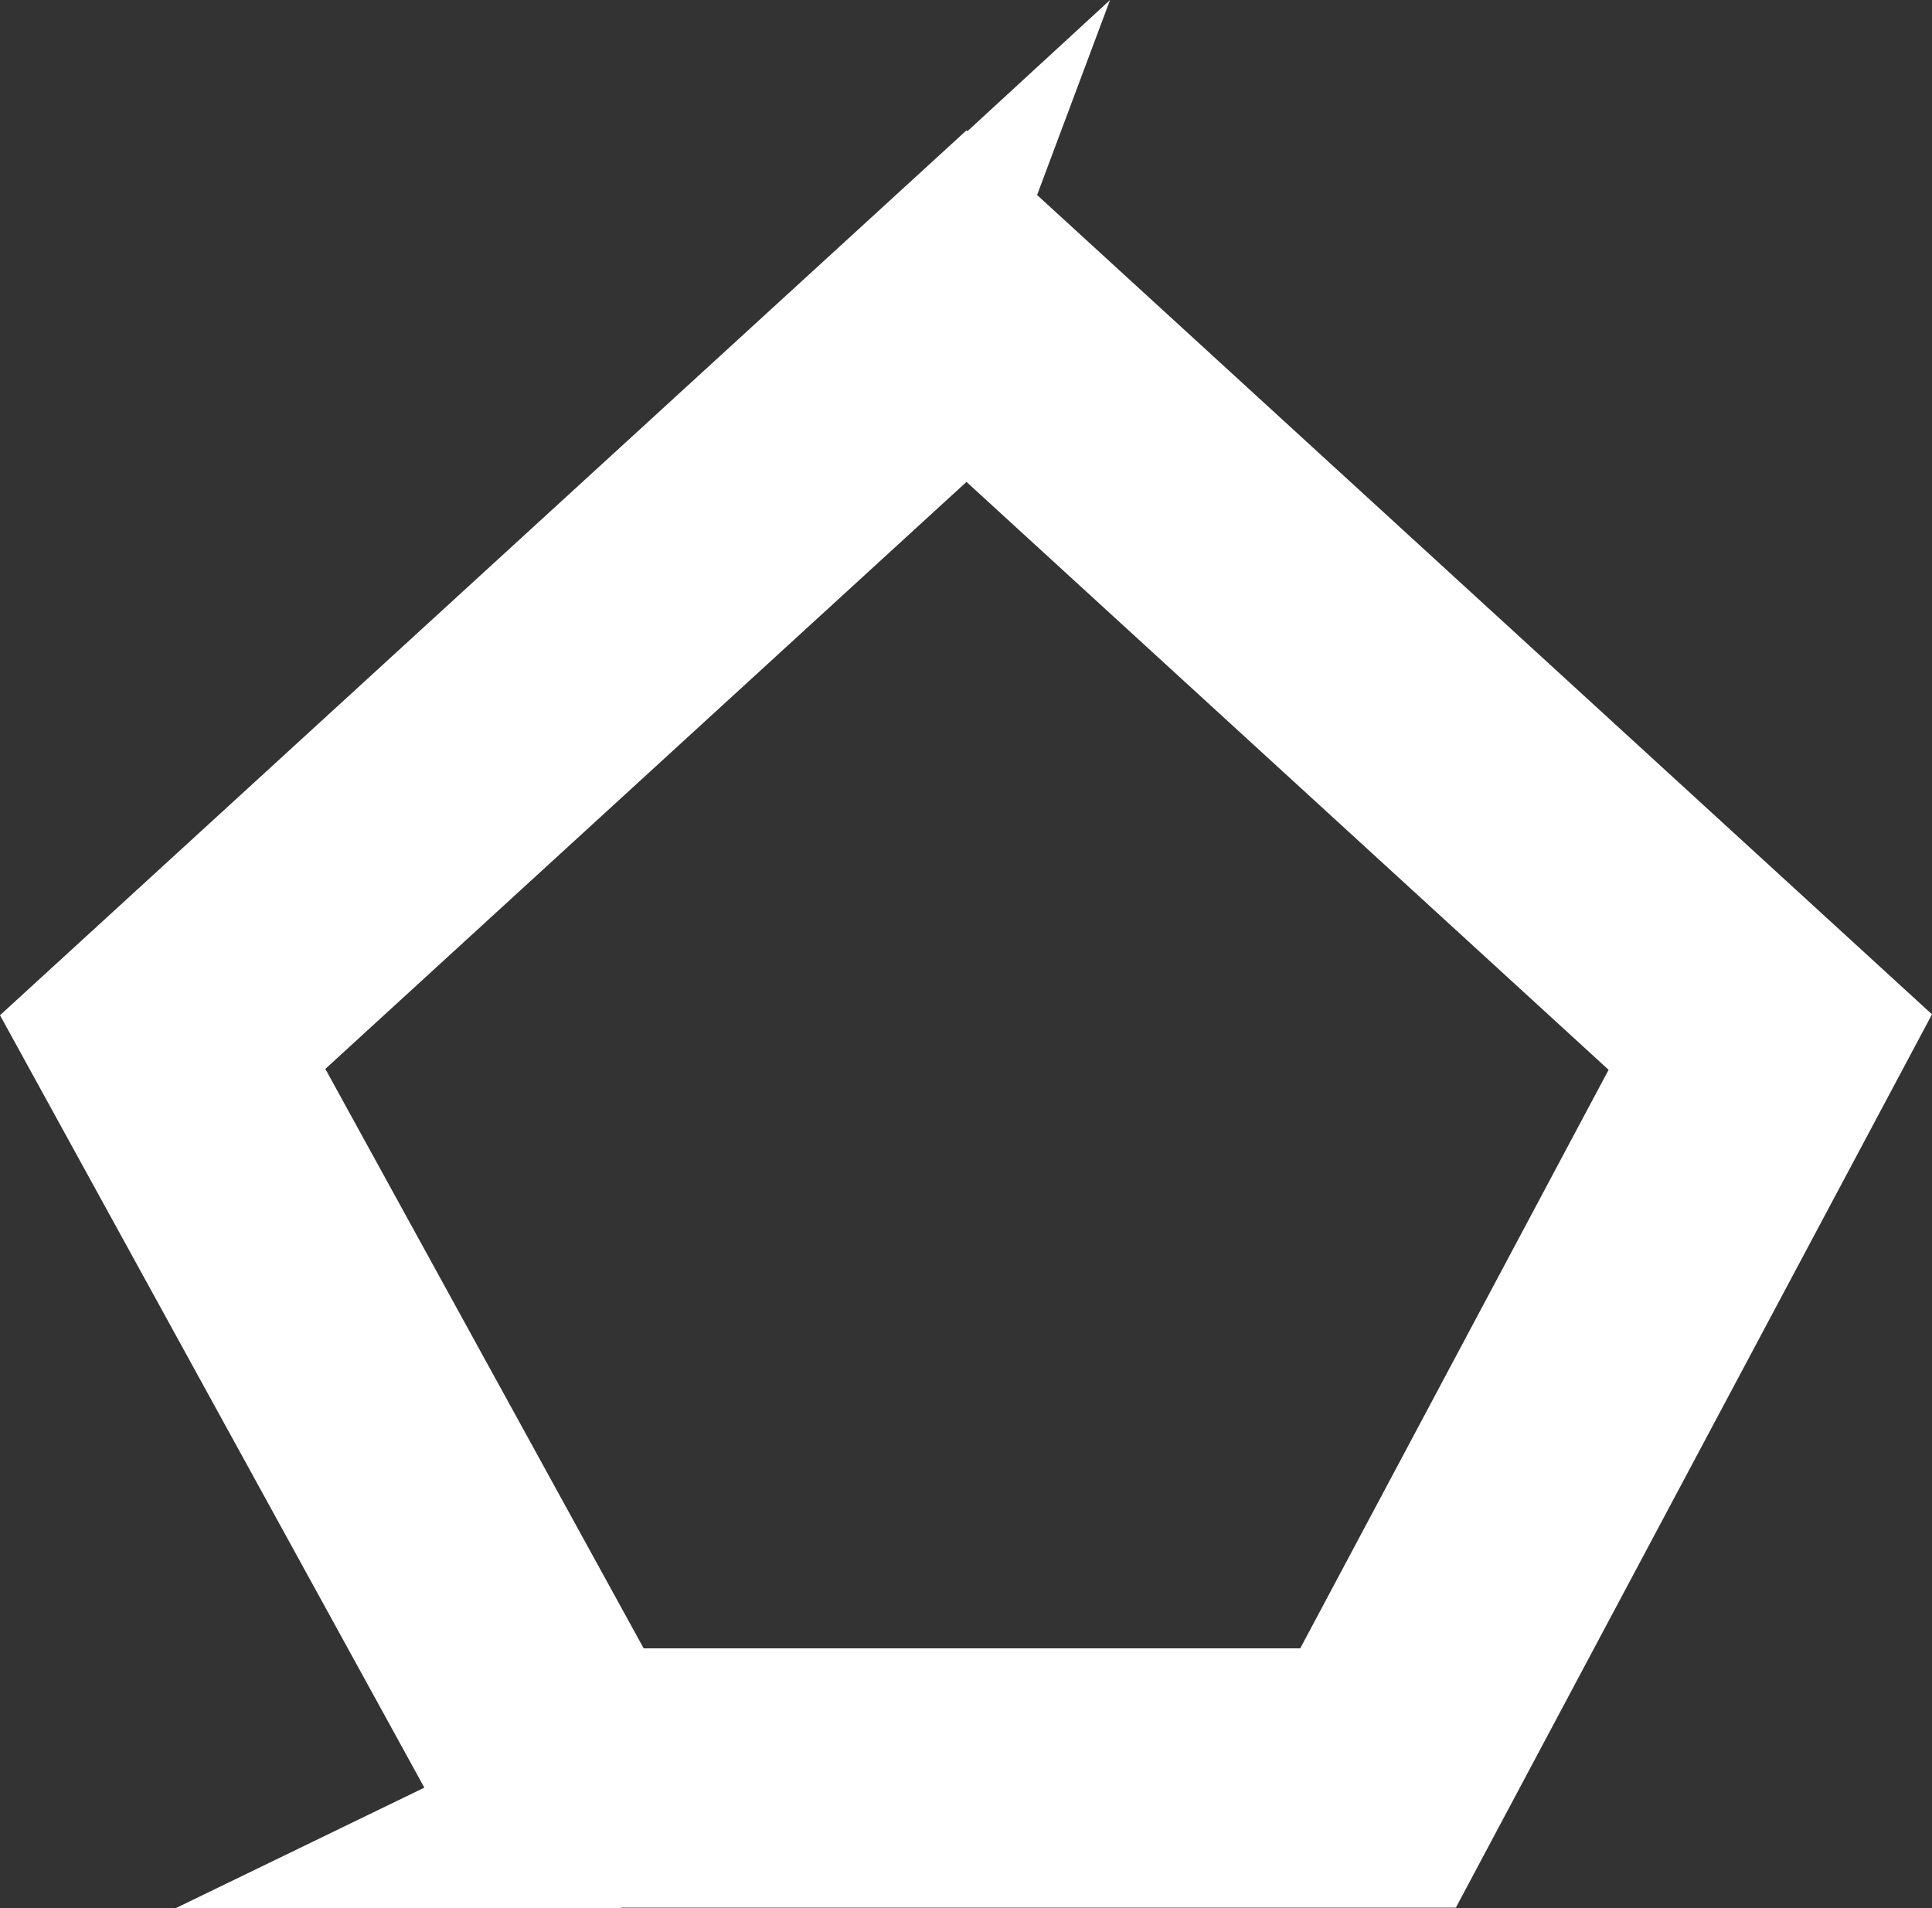 <svg id="Layer_1" data-name="Layer 1" xmlns="http://www.w3.org/2000/svg" viewBox="0 0 1862.74 1840"><rect x="0" y="0" width="1862.74" height="1840" fill="#333333" stroke="none"/><defs><style>.cls-1{fill:none;stroke:#fff;stroke-miterlimit:10;stroke-width:250px;}.cls-2{fill:#fff;}</style></defs><title>damascus_white</title><polygon class="cls-1" points="1706.84 1004.74 931.84 295.17 156.84 1004.74 546.66 1714.31 1328.64 1714.31 1706.84 1004.74"/><polygon class="cls-2" points="169 1840 599.56 1631.3 599.2 1840 169 1840"/><polygon class="cls-2" points="1070.26 0 906.13 438.7 758.21 287.07 1070.26 0"/></svg>